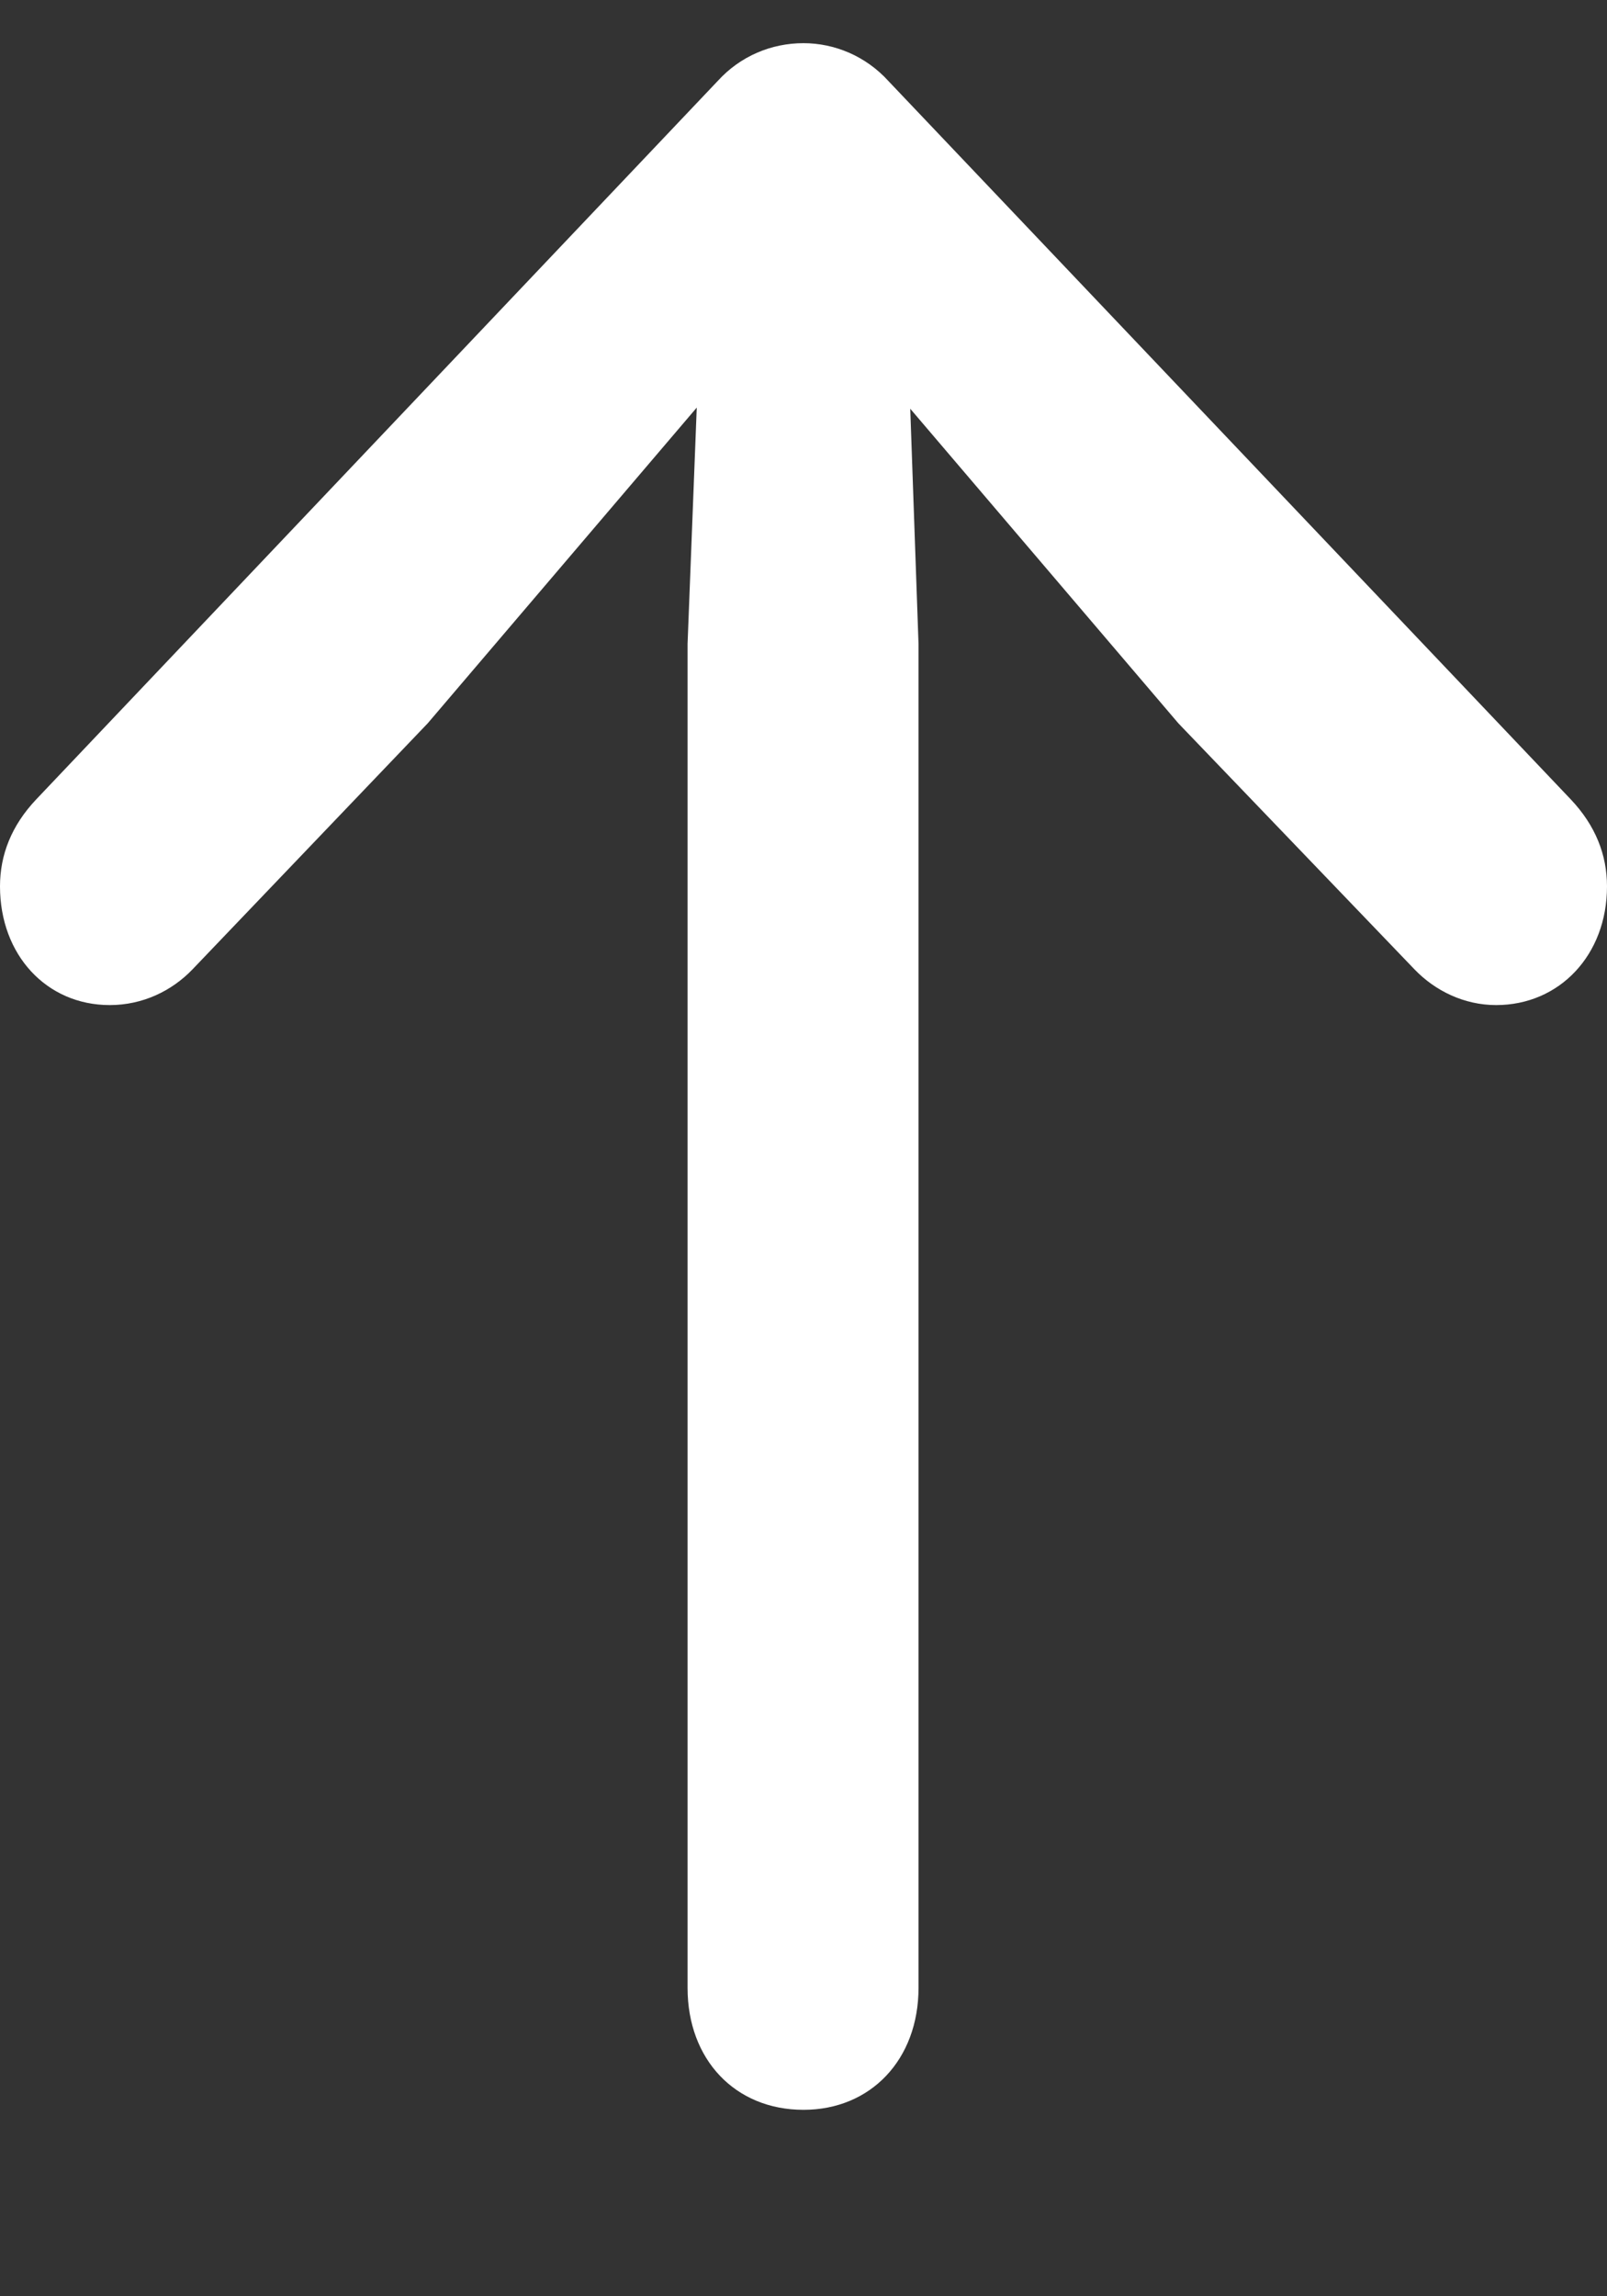 <svg width="7" height="10" viewBox="0 0 7 10" fill="none" xmlns="http://www.w3.org/2000/svg">
<rect x="0" y="0" width="7" height="10" fill="#333333" stroke="none"/>
<path d="M3.5 9.188C3.793 9.188 4.001 8.969 4.001 8.657V2.804L3.965 1.78L5.133 3.15L6.161 4.221C6.251 4.315 6.378 4.377 6.517 4.377C6.793 4.377 7 4.159 7 3.86C7 3.723 6.95 3.595 6.842 3.481L3.87 0.353C3.771 0.244 3.635 0.188 3.5 0.188C3.36 0.188 3.225 0.244 3.126 0.353L0.158 3.481C0.05 3.595 0 3.723 0 3.86C0 4.159 0.203 4.377 0.478 4.377C0.622 4.377 0.749 4.315 0.839 4.221L1.863 3.15L3.035 1.775L2.995 2.804V8.657C2.995 8.969 3.202 9.188 3.5 9.188Z" fill="white"/>
</svg>
